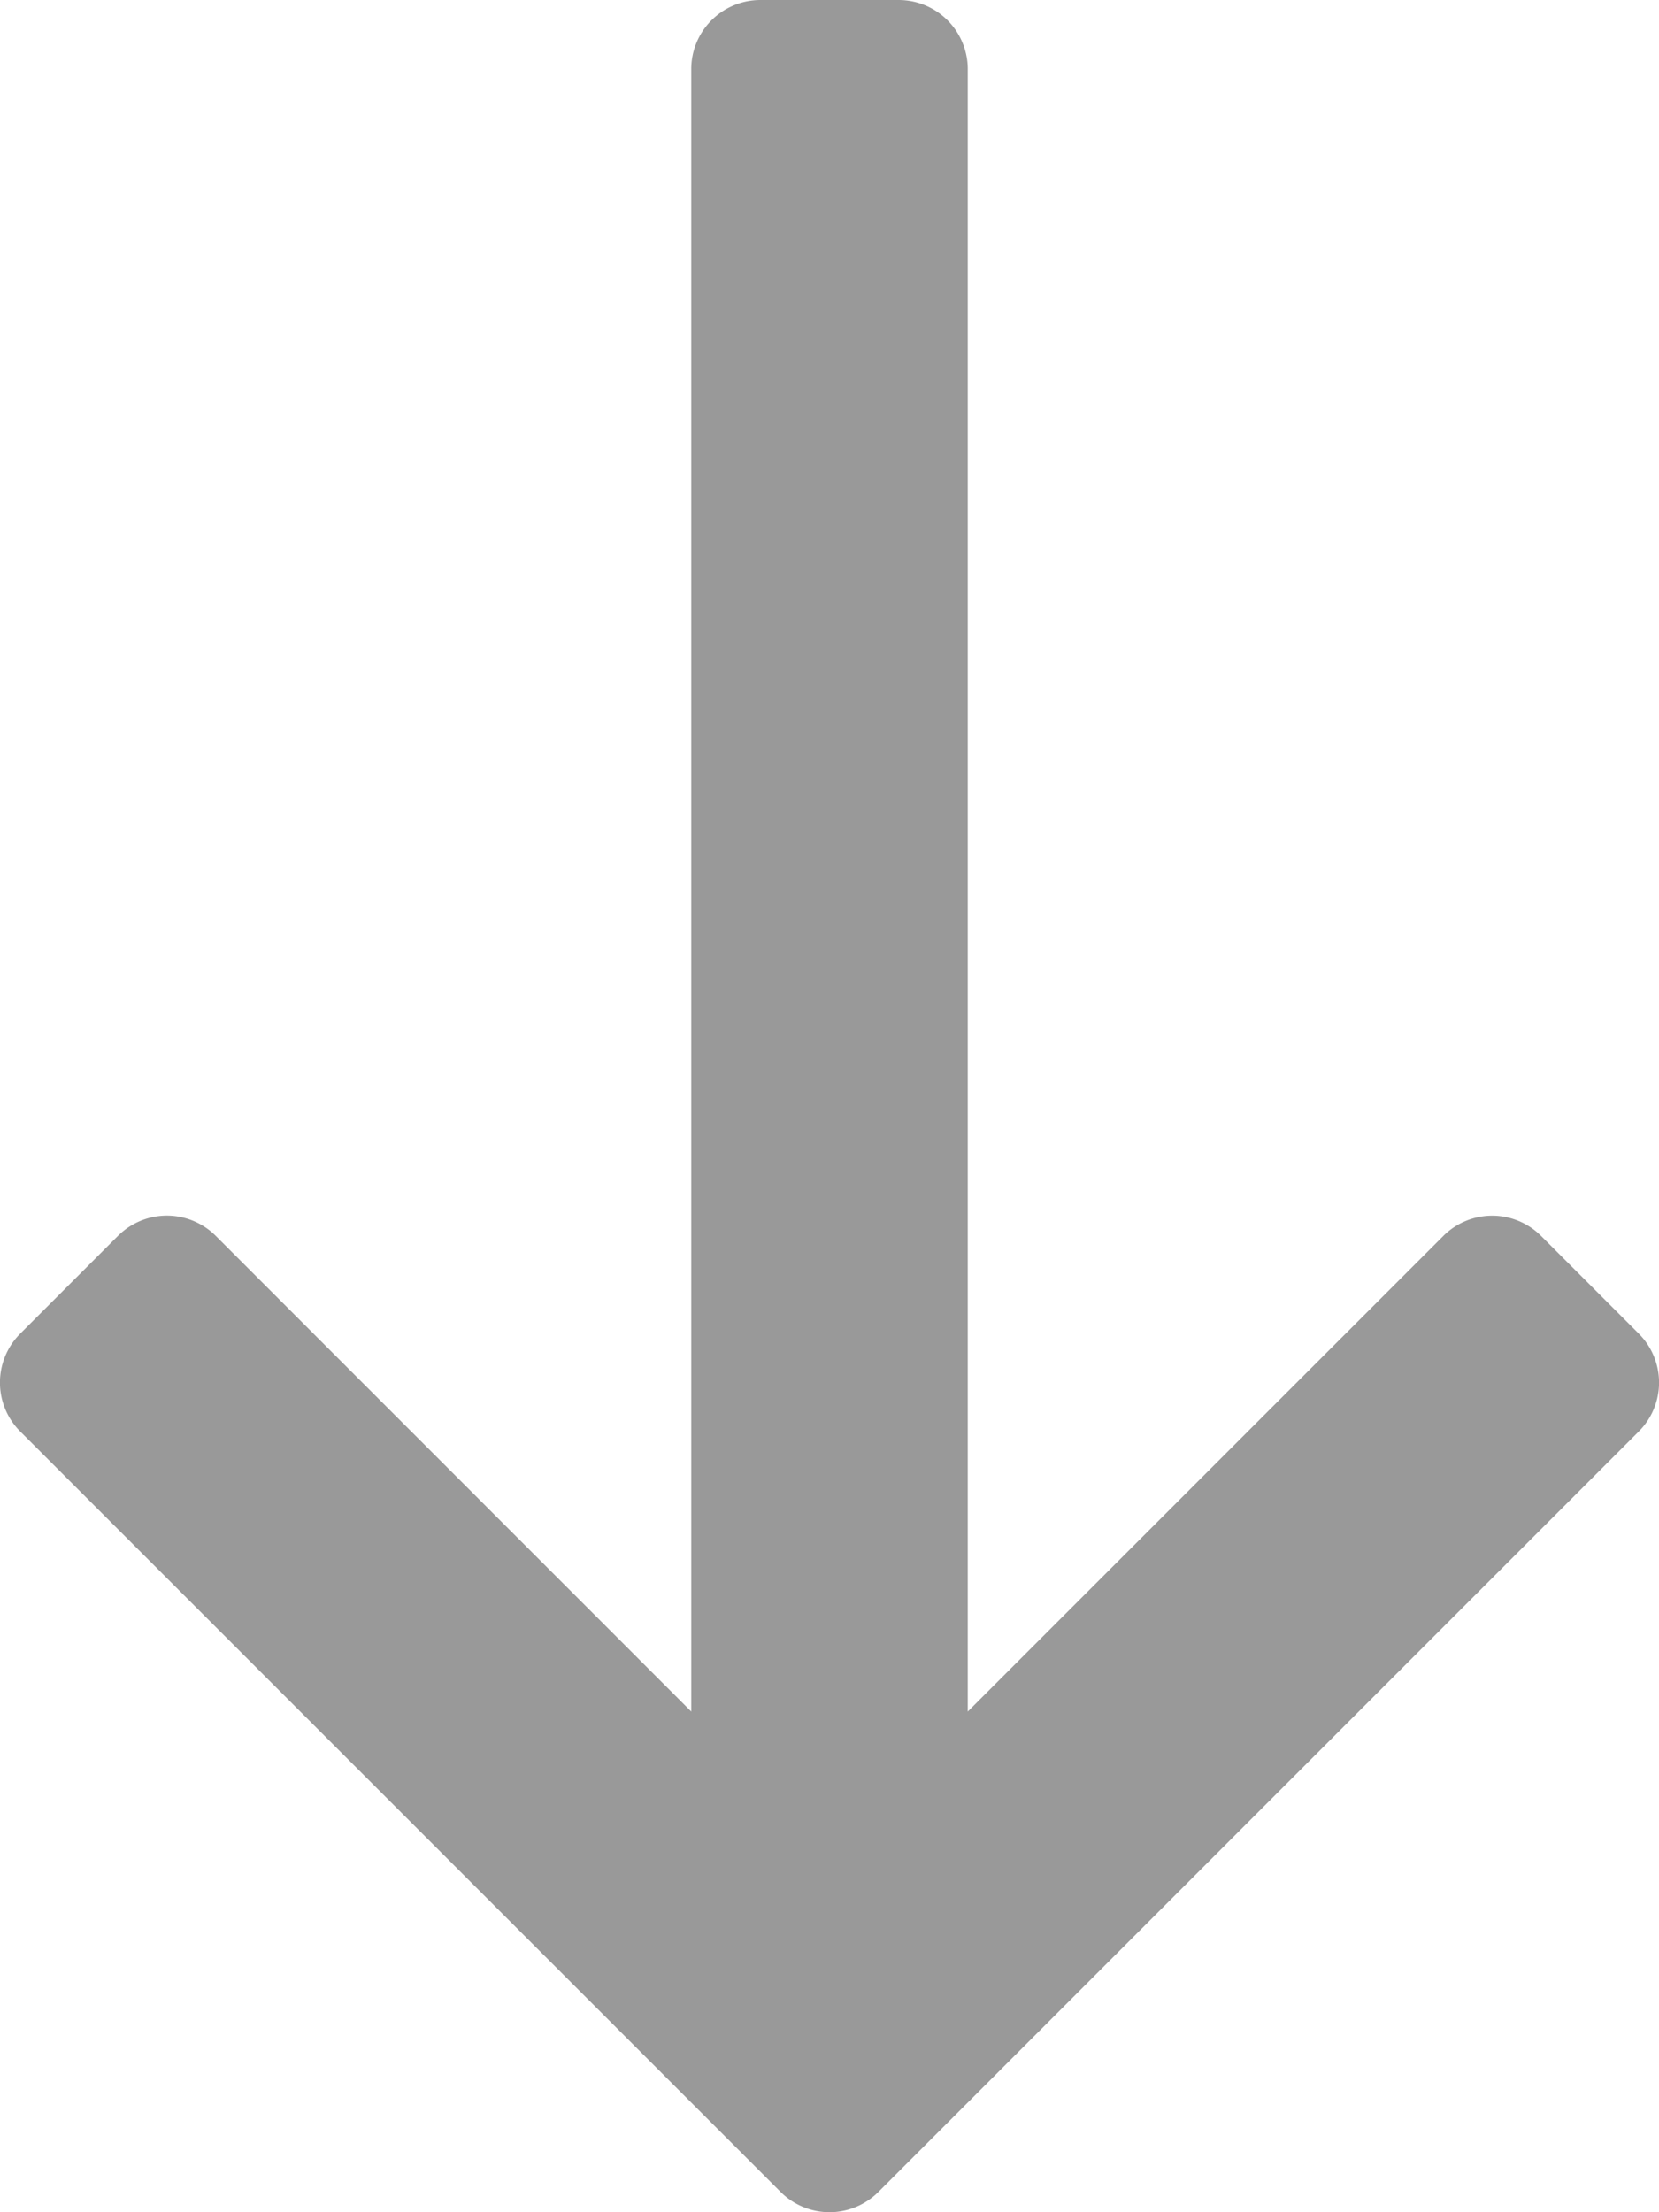 <svg xmlns="http://www.w3.org/2000/svg" width="12" height="16" viewBox="0 0 12 16">
  <path id="Path_336" data-name="Path 336" d="M1785.792,5383.59l-.707-.707a.5.5,0,0,0-.707,0l-3.44,3.44v-11.879a.5.5,0,0,0-.5-.5h-1a.5.5,0,0,0-.5.5v11.879l-3.439-3.44a.5.5,0,0,0-.708,0l-.707.707a.5.5,0,0,0,0,.707l5.5,5.5a.5.5,0,0,0,.708,0l1.06-1.06,4.44-4.44A.5.5,0,0,0,1785.792,5383.59Z" transform="translate(-1773.938 -5373.944)" fill="#999"/>
</svg>
